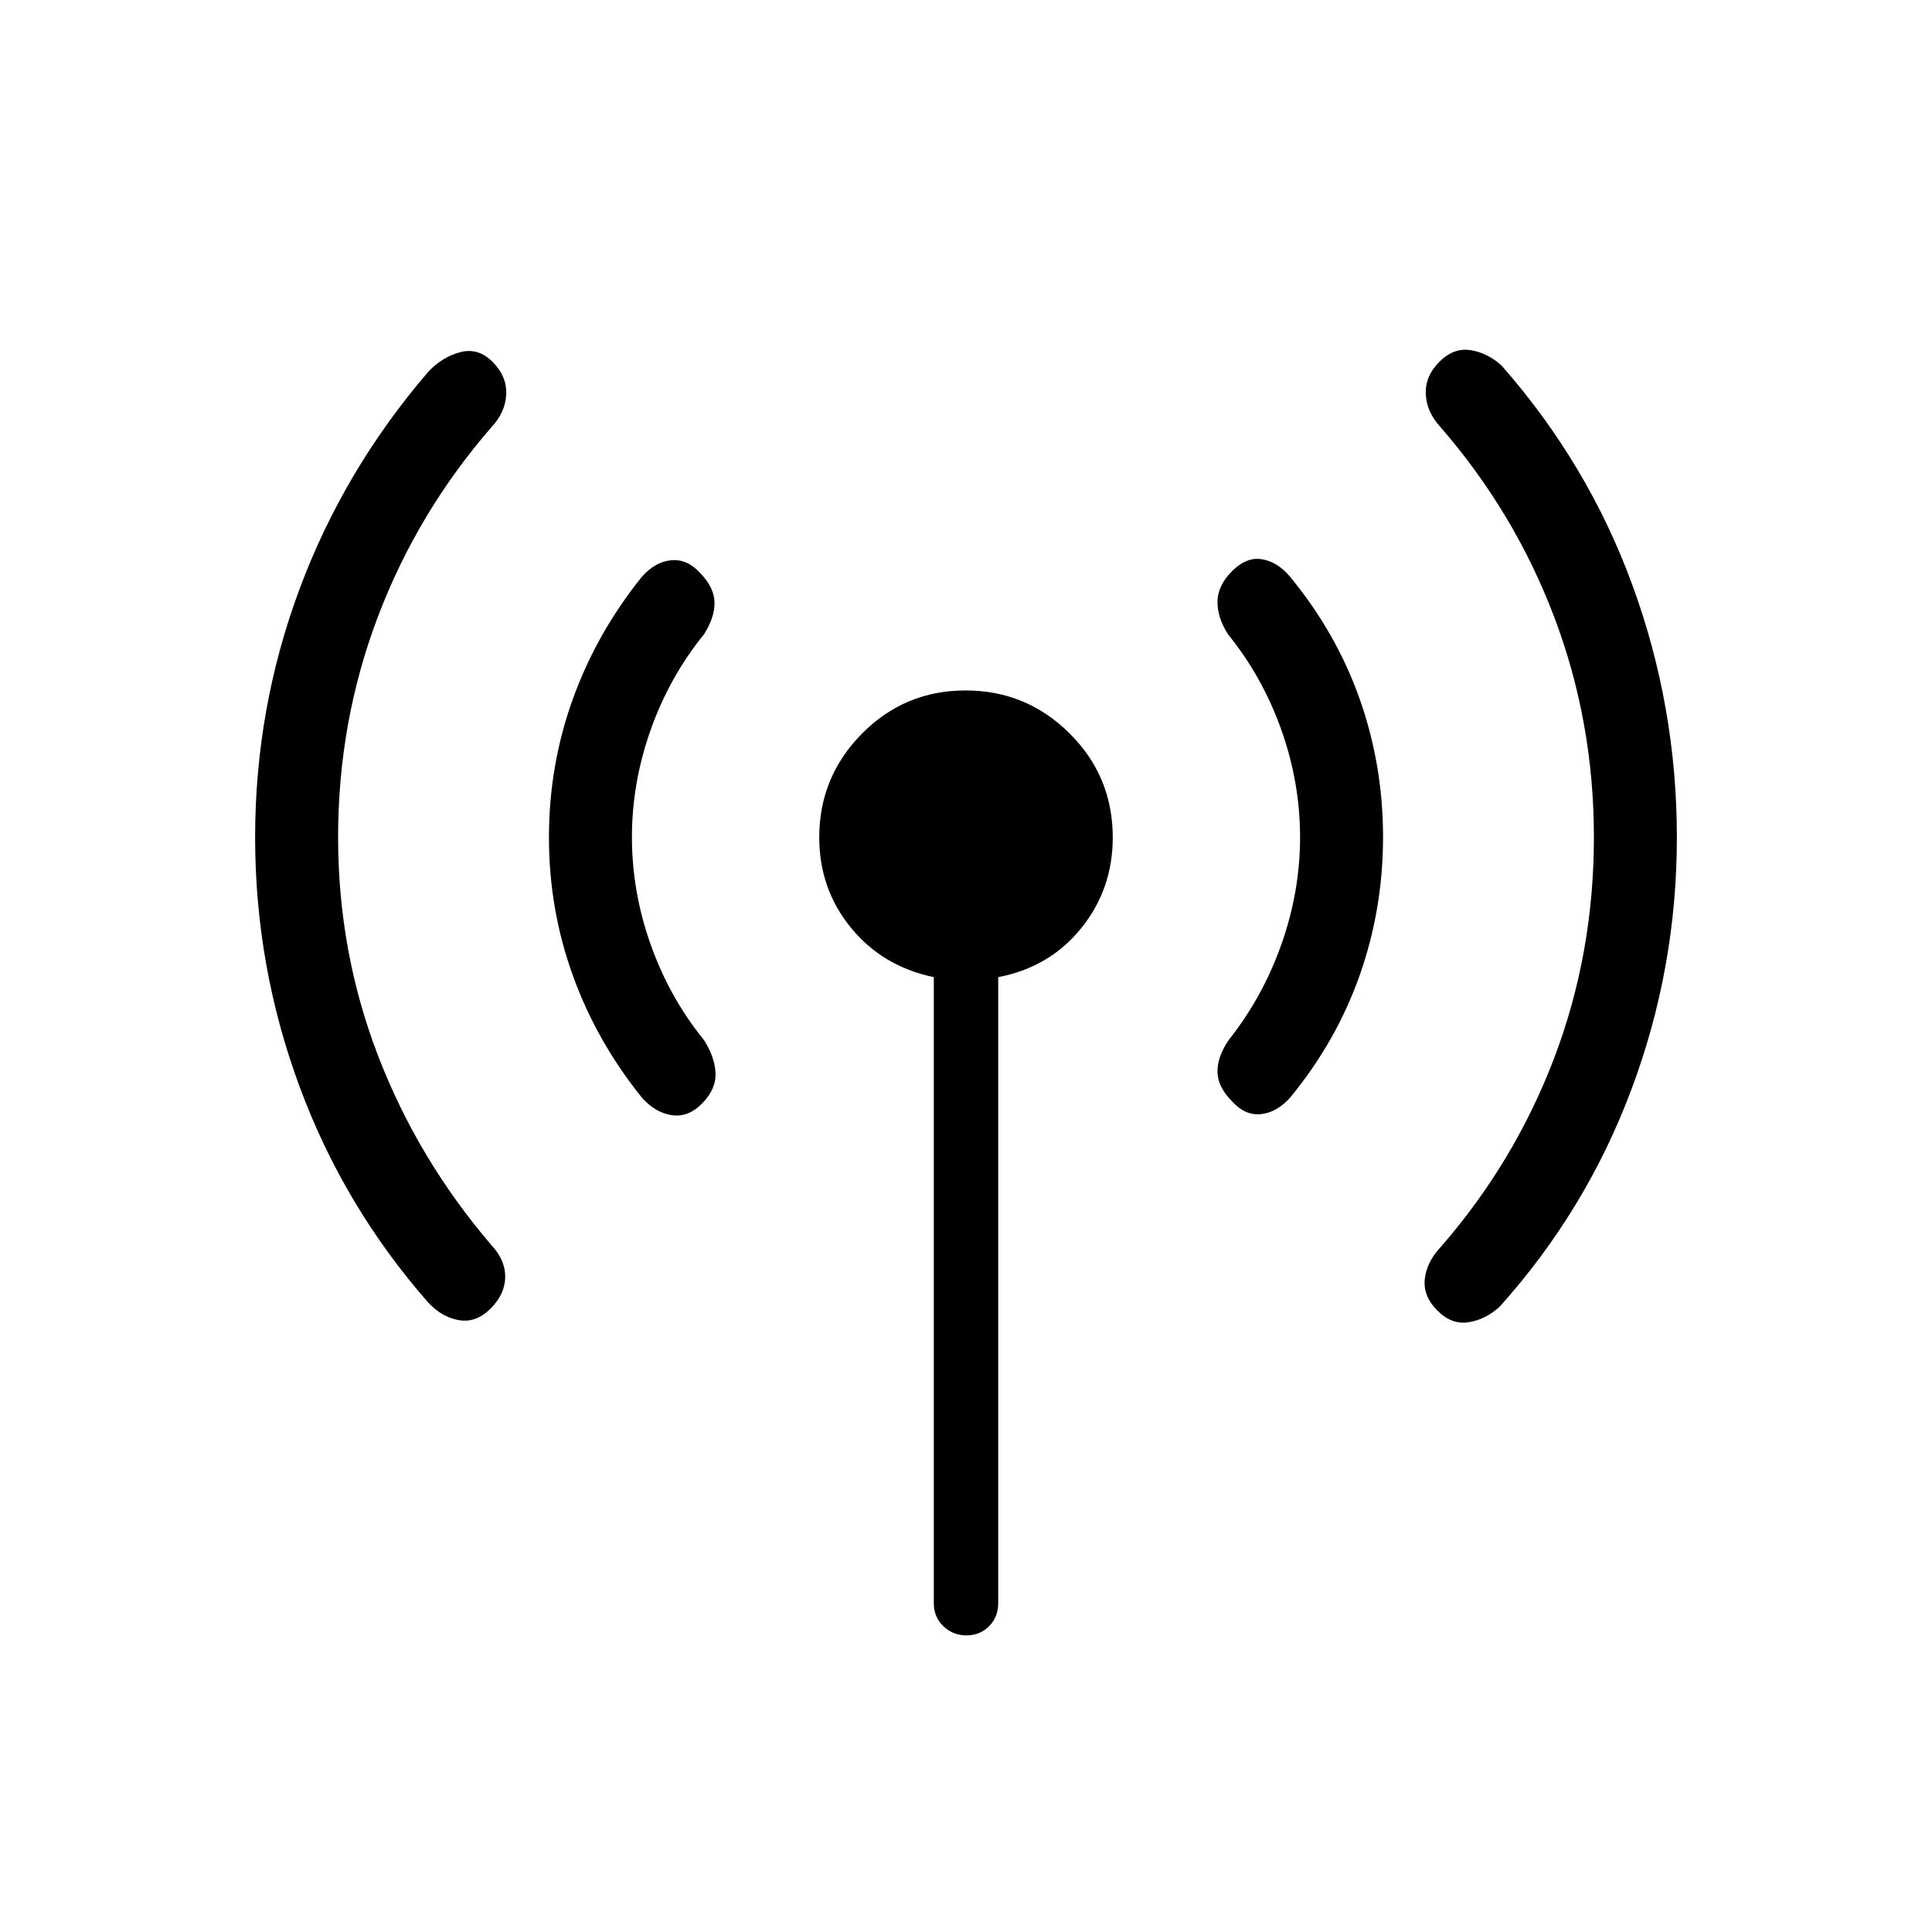 <svg xmlns="http://www.w3.org/2000/svg" height="20" viewBox="0 -960 960 960" width="20"><path d="M168-544q0 56.895 19.808 108.447 19.807 51.553 56.423 94.322 6.923 7.385 6.807 15.846-.115 8.462-7.269 15.616T228.154-304q-8.462-1.385-15.385-8.769-42-47.923-64-107.517-22-59.593-22-123.615 0-64.022 22-123.214 22-59.193 64-108.116 6.923-7.384 15.885-9.769 8.961-2.385 16.115 4.811 7.154 7.195 6.769 16.115-.384 8.92-7.307 16.305-36.776 42.324-56.503 94.344Q168-601.406 168-544Zm146 0q0 27.077 9.308 53.324 9.307 26.247 26.461 47.445 5.385 8.385 5.769 16.346.385 7.962-6.59 15.116-6.976 7.154-15.187 5.884-8.212-1.269-14.761-8.653-22.518-27.923-34.375-60.789-11.856-32.866-11.856-68.616 0-35.749 11.856-68.672 11.857-32.924 34.375-60.847 6.549-7.384 14.498-8.153 7.948-.77 14.45 6.384 6.975 7.154 7.09 14.616.116 7.461-5.269 15.846-17.154 21.198-26.461 47.445Q314-571.077 314-544Zm150 380.615v-311.076q-25.462-5.309-41.192-24.575-15.731-19.265-15.731-44.845 0-30.119 21.236-51.581 21.236-21.461 51.462-21.461 30.225 0 51.687 21.334 21.461 21.333 21.461 51.7 0 25.757-15.731 45.169-15.73 19.412-41.192 24.259v311.076q0 6.839-4.52 11.42-4.52 4.581-11.269 4.581-6.75 0-11.48-4.581-4.731-4.581-4.731-11.42ZM646-544q0-27.077-9.308-53.324-9.307-26.247-26.461-47.445-5.385-8.385-5.269-16.346.115-7.962 7.269-15.116t14.837-5.884q7.684 1.269 13.932 8.653 23 27.923 34.616 60.789 11.615 32.866 11.615 68.616 0 35.749-11.615 68.672Q664-442.461 641-414.538q-6.692 7.384-14.541 8.153-7.848.77-14.278-6.384-7.104-7.154-7.219-14.616-.116-7.461 5.577-15.846 16.846-21.198 26.153-47.445Q646-516.923 646-544Zm146 0q0-57.406-19.728-109.425-19.727-52.02-56.503-94.344-6.923-7.513-7.307-16.41-.385-8.898 6.769-16.052T730.846-786q8.462 1.385 15.385 7.769 43 48.923 65 109.236 22 60.314 22 125.116 0 64.802-22.5 124.994-22.5 60.193-65.5 108.116-6.923 6.384-15.385 7.769-8.461 1.385-15.615-5.769t-6.269-15.616q.884-8.461 7.807-15.846 36.776-42.193 56.503-94.058Q792-486.154 792-544Z"/></svg>